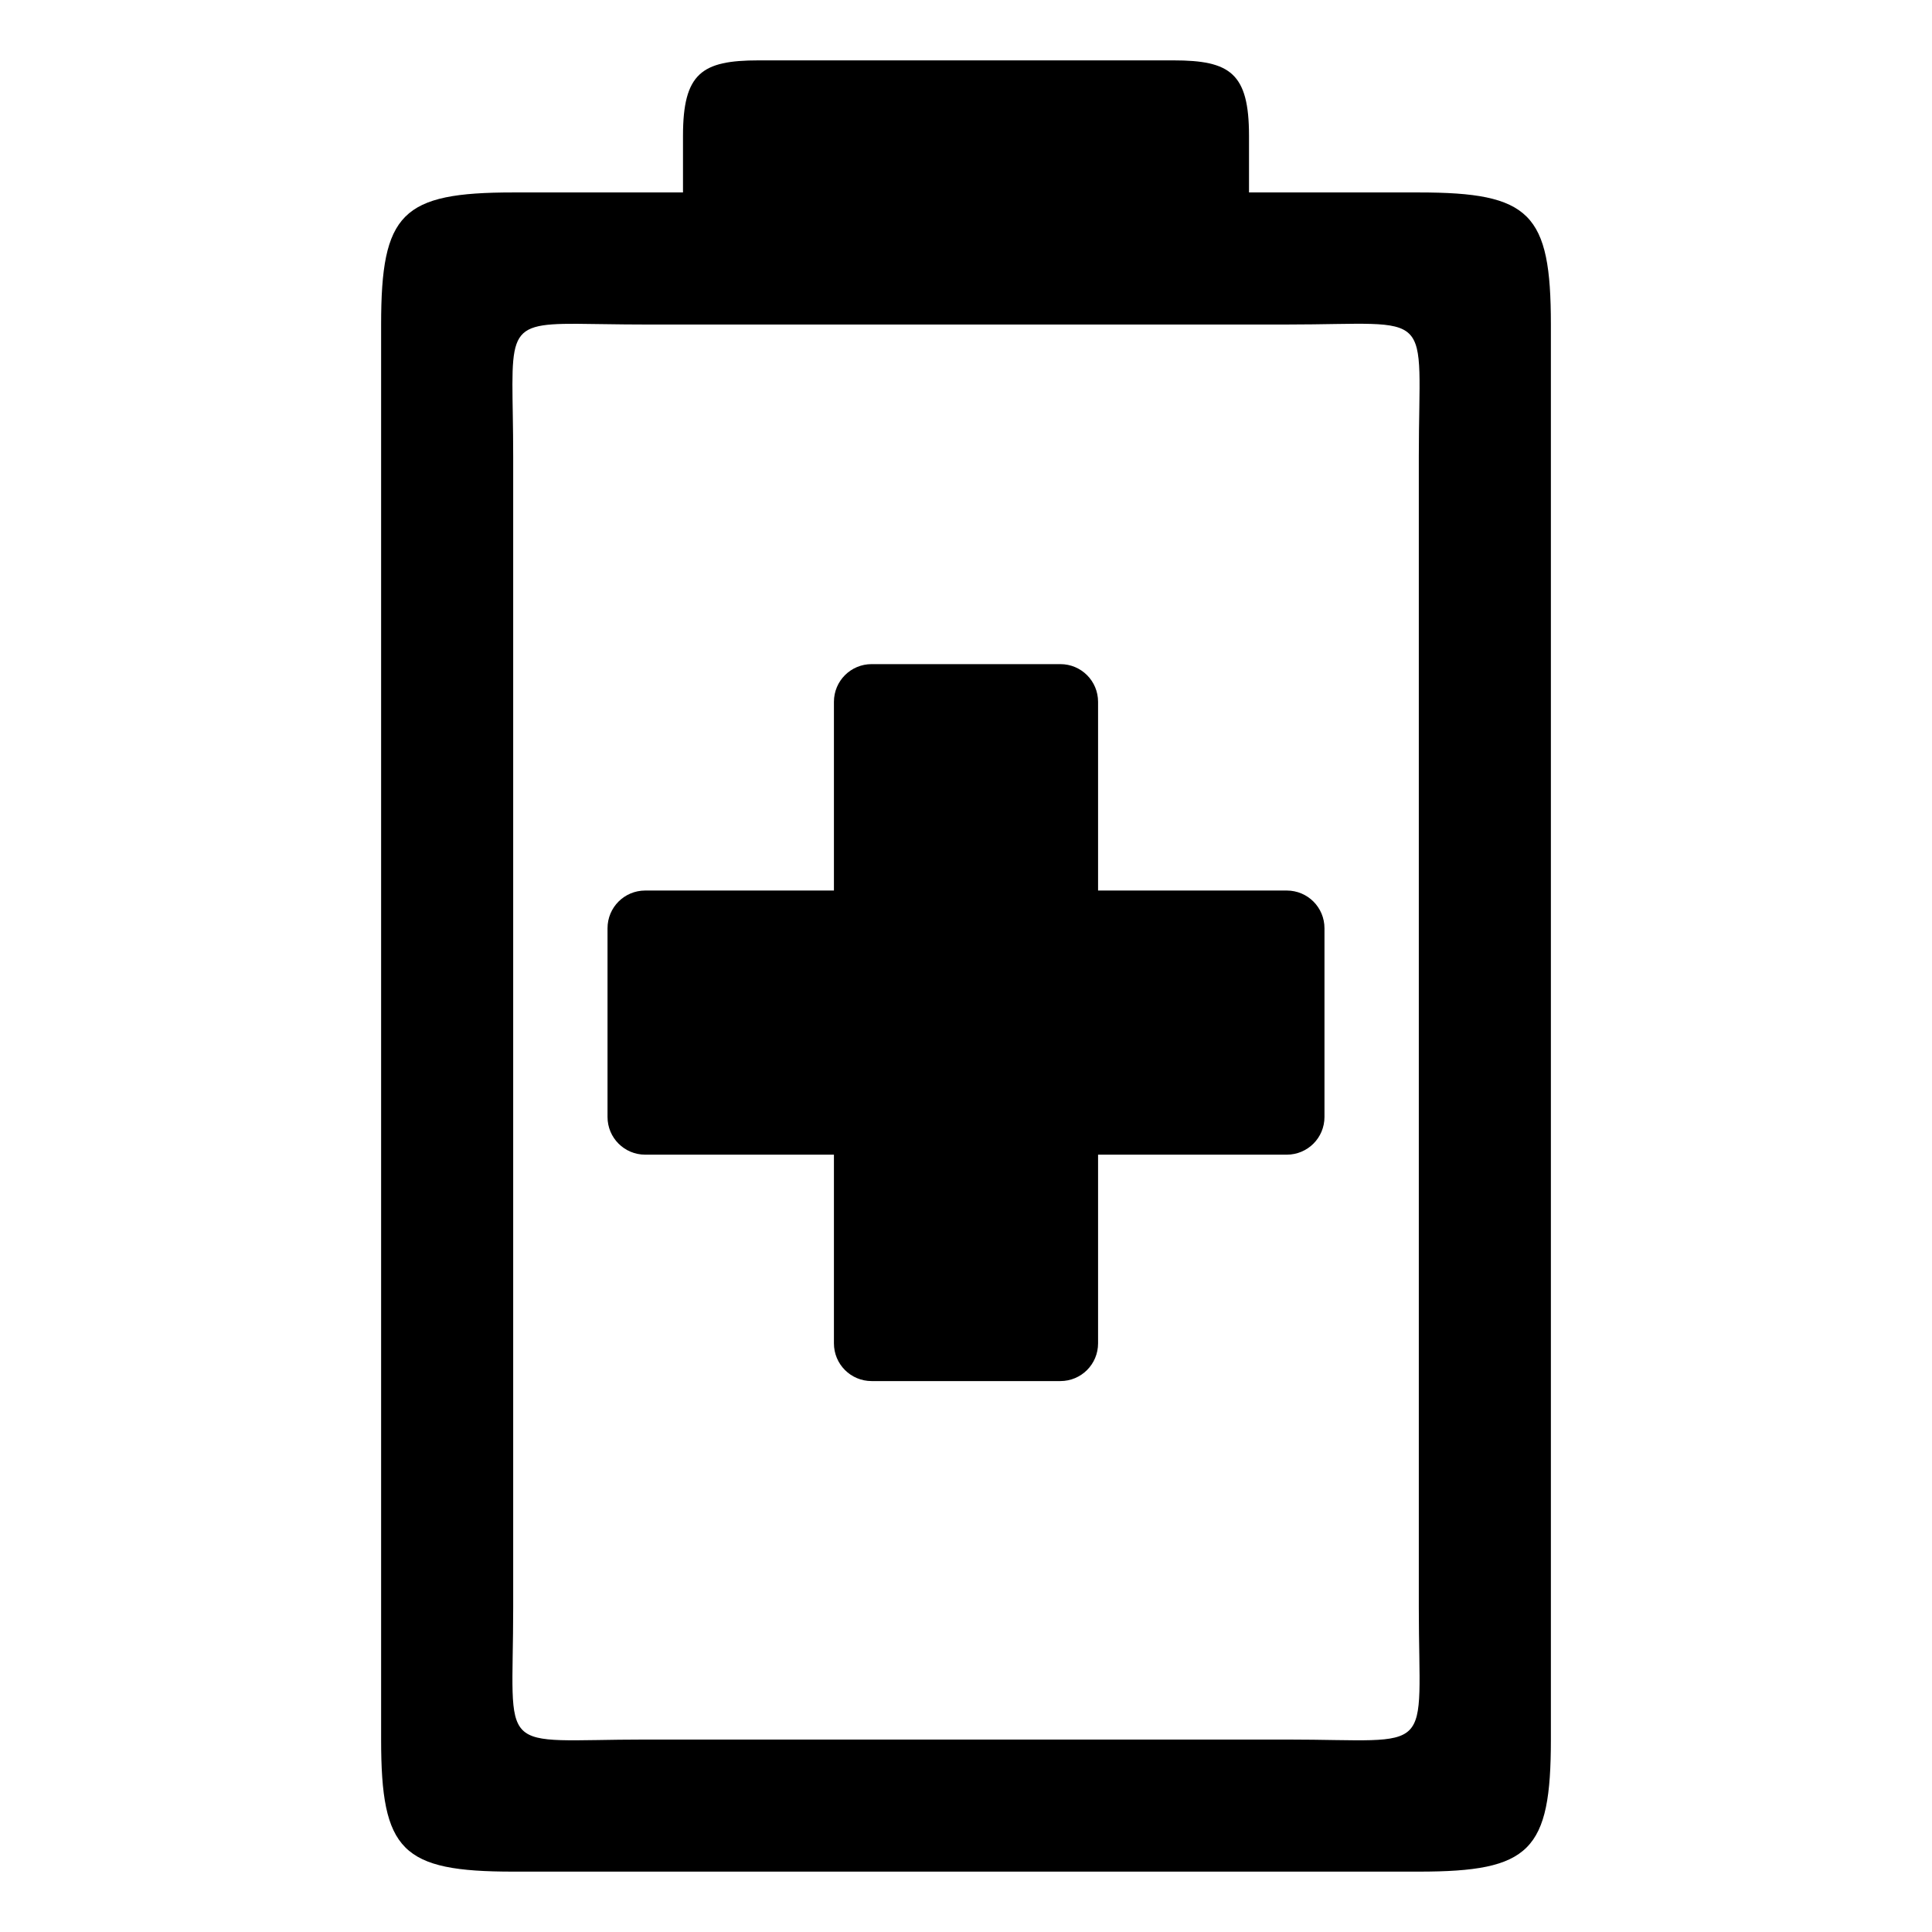 <svg xmlns="http://www.w3.org/2000/svg" viewBox="0 0 512 512">
<path d="M201 16c-15 0-20 3.38-20 20v15h-45c-29.547 0-35 5.453-35 35v375c0 29.547 5.453 35 35 35h240c29.547 0 35-5.453 35-35V86c0-29.547-5.453-35-35-35h-45V36c0-16.62-5-20-20-20H201zm-48.094 69.813c4.666.02 10.594.187 18.094.187h170c40 0 35-5 35 35v305c0 40 5 35-35 35H171c-40 0-35 5-35-35V121c0-32.5-3.31-35.283 16.906-35.188zM231 176c-5.54 0-10 4.46-10 10v50h-50c-5.54 0-10 4.46-10 10v50c0 5.54 4.46 10 10 10h50v50c0 5.54 4.46 10 10 10h50c5.54 0 10-4.46 10-10v-50h50c5.54 0 10-4.46 10-10v-50c0-5.54-4.46-10-10-10h-50v-50c0-5.54-4.46-10-10-10h-50z"/>
</svg>